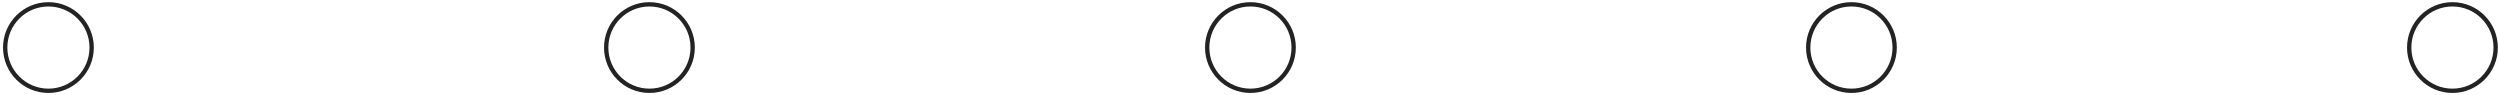 <?xml version="1.0" encoding="utf-8"?>
<!-- Generator: Adobe Illustrator 22.0.1, SVG Export Plug-In . SVG Version: 6.00 Build 0)  -->
<svg version="1.1" id="Layer_1" xmlns="http://www.w3.org/2000/svg" xmlns:xlink="http://www.w3.org/1999/xlink" x="0px" y="0px"
	 viewBox="0 0 289.1 11" style="enable-background:new 0 0 289.1 11;" xml:space="preserve">
<style type="text/css">
	.st0{fill:#232323;}
	.st1{fill:#B49256;}
	.st2{fill:#FFFFFF;}
	.st3{clip-path:url(#SVGID_2_);fill:#B49256;}
	.st4{fill:none;}
	.st5{fill:none;stroke:#B49256;}
	.st6{fill:none;stroke:#B49256;stroke-width:3;}
	.st7{clip-path:url(#SVGID_4_);}
	.st8{clip-path:url(#SVGID_8_);}
	.st9{clip-path:url(#SVGID_12_);}
	.st10{clip-path:url(#SVGID_16_);}
	.st11{clip-path:url(#SVGID_20_);}
	.st12{fill:#F7F7F7;}
	.st13{clip-path:url(#SVGID_24_);}
	.st14{clip-path:url(#SVGID_28_);fill:none;stroke:#232323;stroke-width:0.5;}
	.st15{clip-path:url(#SVGID_30_);fill:none;stroke:#232323;stroke-width:0.5;}
	.st16{fill:none;stroke:#232323;stroke-width:0.5;}
	.st17{clip-path:url(#SVGID_32_);fill:none;stroke:#B49256;}
	.st18{clip-path:url(#SVGID_34_);fill:none;stroke:#B49256;}
	.st19{clip-path:url(#SVGID_36_);fill:none;stroke:#B49256;}
	.st20{clip-path:url(#SVGID_38_);}
	.st21{clip-path:url(#SVGID_42_);}
	.st22{clip-path:url(#SVGID_46_);}
	.st23{clip-path:url(#SVGID_50_);fill:none;stroke:#B49256;}
	.st24{clip-path:url(#SVGID_52_);fill:none;stroke:#B49256;}
	.st25{clip-path:url(#SVGID_54_);}
	.st26{clip-path:url(#SVGID_58_);}
	.st27{clip-path:url(#SVGID_62_);}
	.st28{clip-path:url(#SVGID_66_);}
	.st29{clip-path:url(#SVGID_70_);}
	.st30{filter:url(#Adobe_OpacityMaskFilter);}
	.st31{clip-path:url(#SVGID_74_);fill:url(#SVGID_76_);}
	.st32{clip-path:url(#SVGID_74_);mask:url(#SVGID_75_);}
	.st33{clip-path:url(#SVGID_78_);fill:#232323;}
	.st34{fill:none;stroke:#FFFFFF;}
	.st35{filter:url(#Adobe_OpacityMaskFilter_1_);}
	.st36{mask:url(#SVGID_79_);}
	.st37{opacity:0.55;clip-path:url(#SVGID_83_);}
	.st38{filter:url(#Adobe_OpacityMaskFilter_2_);}
	.st39{mask:url(#SVGID_84_);}
	.st40{opacity:0.55;clip-path:url(#SVGID_88_);}
	.st41{clip-path:url(#SVGID_90_);fill:none;stroke:#B49256;}
	.st42{clip-path:url(#SVGID_92_);fill:none;stroke:#B49256;}
	.st43{clip-path:url(#SVGID_94_);fill:#B49256;}
	.st44{clip-path:url(#SVGID_96_);fill:#B49256;}
	.st45{clip-path:url(#SVGID_98_);fill:#B49256;}
	.st46{clip-path:url(#SVGID_100_);fill:#B49256;}
	.st47{clip-path:url(#SVGID_102_);fill:#B49256;}
	.st48{clip-path:url(#SVGID_104_);}
	.st49{clip-path:url(#SVGID_108_);}
	.st50{clip-path:url(#SVGID_112_);}
	.st51{clip-path:url(#SVGID_116_);fill:#B49256;}
	.st52{clip-path:url(#SVGID_118_);fill:#B49256;}
	.st53{clip-path:url(#SVGID_120_);fill:#B49256;}
	.st54{clip-path:url(#SVGID_122_);fill:none;stroke:#B49256;}
	.st55{clip-path:url(#SVGID_124_);}
	.st56{clip-path:url(#SVGID_128_);}
	.st57{clip-path:url(#SVGID_132_);}
	.st58{clip-path:url(#SVGID_136_);}
	.st59{clip-path:url(#SVGID_140_);}
	.st60{clip-path:url(#SVGID_144_);}
	.st61{clip-path:url(#SVGID_148_);}
	.st62{clip-path:url(#SVGID_152_);}
	.st63{clip-path:url(#SVGID_156_);}
	.st64{clip-path:url(#SVGID_160_);}
	.st65{clip-path:url(#SVGID_164_);}
	.st66{clip-path:url(#SVGID_168_);}
	.st67{clip-path:url(#SVGID_172_);}
	.st68{clip-path:url(#SVGID_176_);}
	.st69{clip-path:url(#SVGID_180_);}
	.st70{clip-path:url(#SVGID_184_);fill:none;stroke:#B49256;}
	.st71{clip-path:url(#SVGID_186_);fill:none;stroke:#B49256;}
</style>
<rect x="-741.5" y="-7398.9" class="st4" width="1600" height="8550"/>
<g>
	<defs>
		<rect id="SVGID_29_" x="-359.9" y="-7398.5" width="1600" height="8550"/>
	</defs>
	<clipPath id="SVGID_2_">
		<use xlink:href="#SVGID_29_"  style="overflow:visible;"/>
	</clipPath>
	<circle style="clip-path:url(#SVGID_2_);fill:none;stroke:#232323;stroke-width:0.5;" cx="5.6" cy="5.5" r="5"/>
	<circle style="clip-path:url(#SVGID_2_);fill:none;stroke:#232323;stroke-width:0.5;" cx="283.6" cy="5.5" r="5"/>
	<circle style="clip-path:url(#SVGID_2_);fill:none;stroke:#232323;stroke-width:0.5;" cx="214.1" cy="5.5" r="5"/>
	<circle style="clip-path:url(#SVGID_2_);fill:none;stroke:#232323;stroke-width:0.5;" cx="144.6" cy="5.5" r="5"/>
	<circle style="clip-path:url(#SVGID_2_);fill:none;stroke:#232323;stroke-width:0.5;" cx="75.1" cy="5.5" r="5"/>
</g>
<rect x="-359.9" y="-7367.2" class="st4" width="1600" height="8550"/>
<rect x="-189" y="-7398.9" class="st4" width="1600" height="8550"/>
<rect x="-717" y="-7398.9" class="st4" width="1600" height="8550"/>
<rect x="-164.5" y="-7398.9" class="st4" width="1600" height="8550"/>
</svg>
